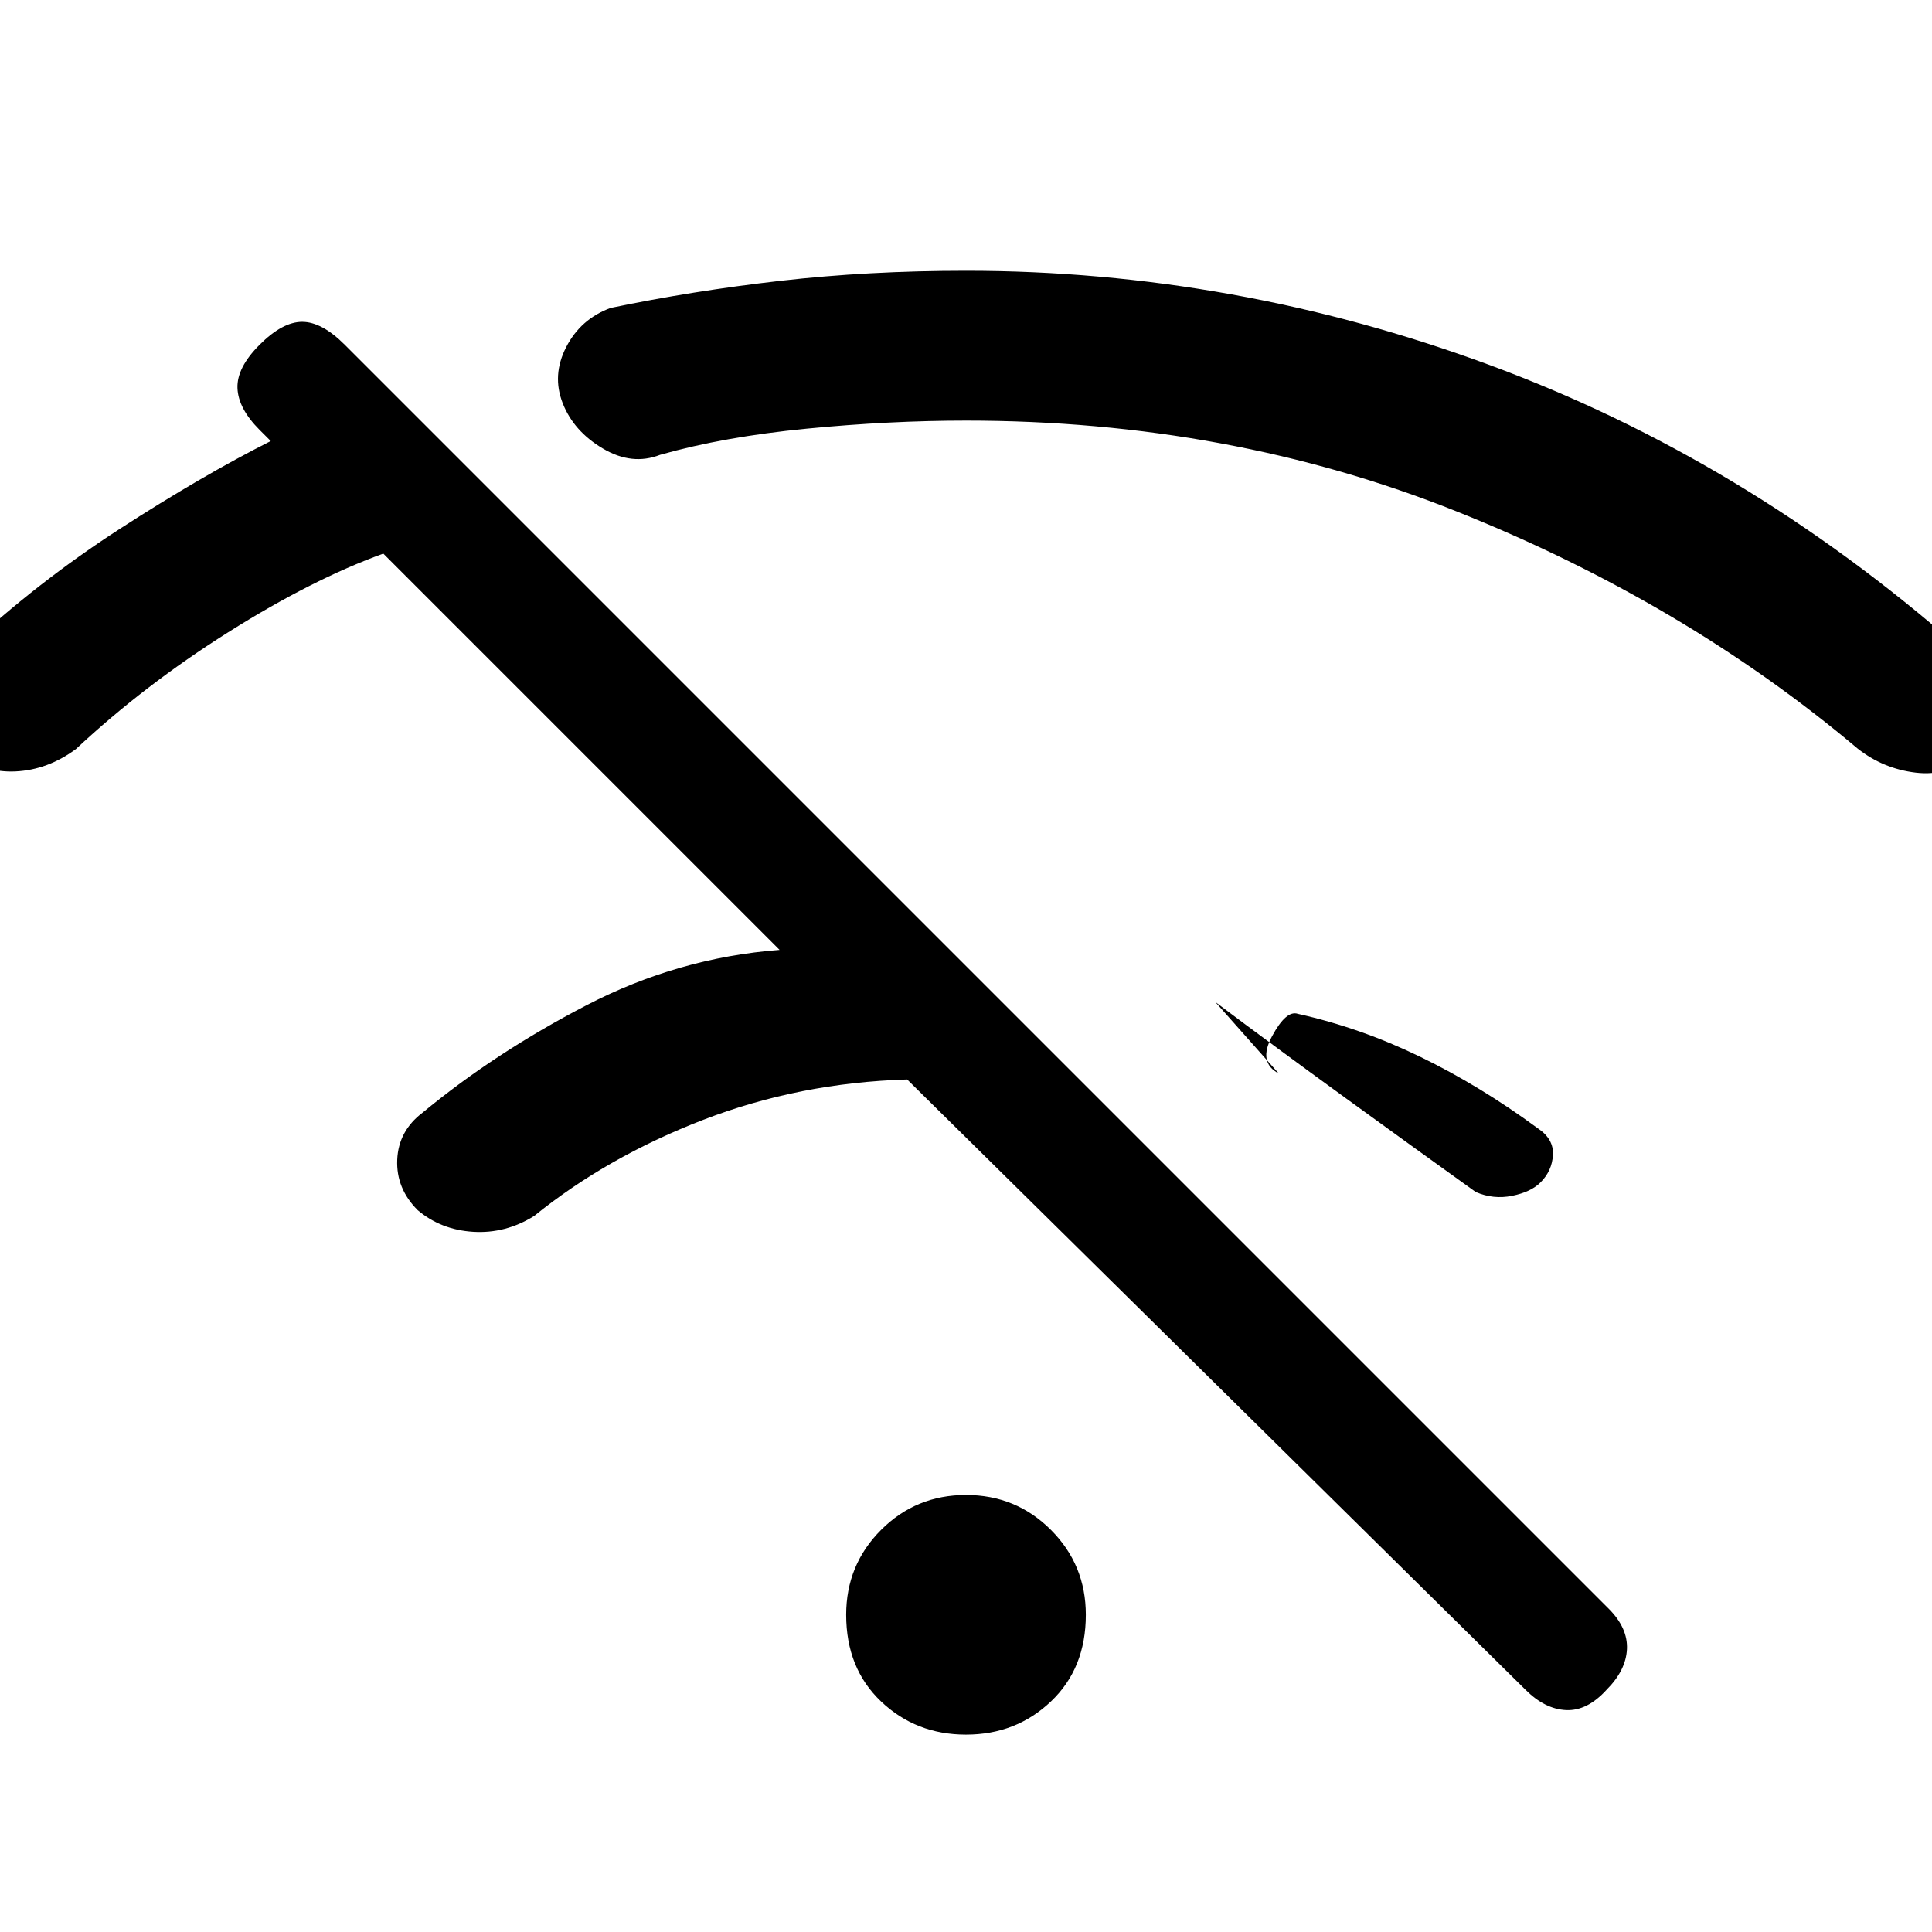 <svg xmlns="http://www.w3.org/2000/svg" height="20" viewBox="0 -960 960 960" width="20"><path d="M758-120.38 450.77-423.62q-53.54 1.62-101.31 20.04-47.77 18.43-84.08 47.81-14.23 8.85-30.26 7.85-16.04-1-27.58-10.77-10.77-10.77-10.16-25.08.62-14.31 12.62-23.38 36.08-29.85 81.58-53.43 45.5-23.57 95.8-27.42L190.46-684.92q-35.31 12.77-77 39.04-41.69 26.26-75.77 58.11-14 10.31-29.92 11.08-15.92.77-27.46-9-9.77-9.77-9.27-25.58.5-15.81 11.73-26.12 35.85-33.38 76.65-59.76 40.81-26.39 75.12-43.7l-5.54-5.53q-10.62-10.62-11-20.77-.39-10.16 11-21.54 11.38-11.39 21.15-11.39 9.77 0 21.16 11.39l628 628q9.61 9.61 9.11 20.15t-10.11 20.16q-9.62 10.61-20.16 10.11-10.53-.5-20.15-10.11Zm-278 22.3q-24.85 0-42.19-16.46-17.35-16.46-17.35-43.08 0-24.84 17.35-42.19 17.34-17.34 42.19-17.34 24.85 0 42.19 17.34 17.35 17.35 17.35 42.19 0 26.62-17.35 43.08Q504.85-98.08 480-98.08Zm285.46-274.38q-4.77 4.77-14.08 6.65-9.3 1.89-18.07-1.88-28.23-20.23-64.73-46.73-36.5-26.5-64.73-47.73l31.53 35.53q-10.38-5.38-3.3-18.5 7.07-13.11 12.84-11.11 31.08 6.92 60.73 21.31 29.66 14.38 58.43 35.53 8 5.31 7.57 13.24-.42 7.92-6.19 13.69Zm215-212.23q-12.31 10.54-28.5 8.61-16.19-1.92-28.96-12-86.31-72.69-199.19-117.8Q610.92-751 480-751q-38 0-79.15 4-41.16 4-72.85 13-13.92 5.46-28.42-3.12-14.5-8.57-19.96-22.5-5.47-13.92 1.73-27.92 7.19-14 22.11-19.46 40.62-8.46 84.31-13.46 43.69-5 92.23-5 133.38 0 260 46.77t233.23 140.3q12 9.54 15 26.24 3 16.69-7.77 27.46Z"/></svg>